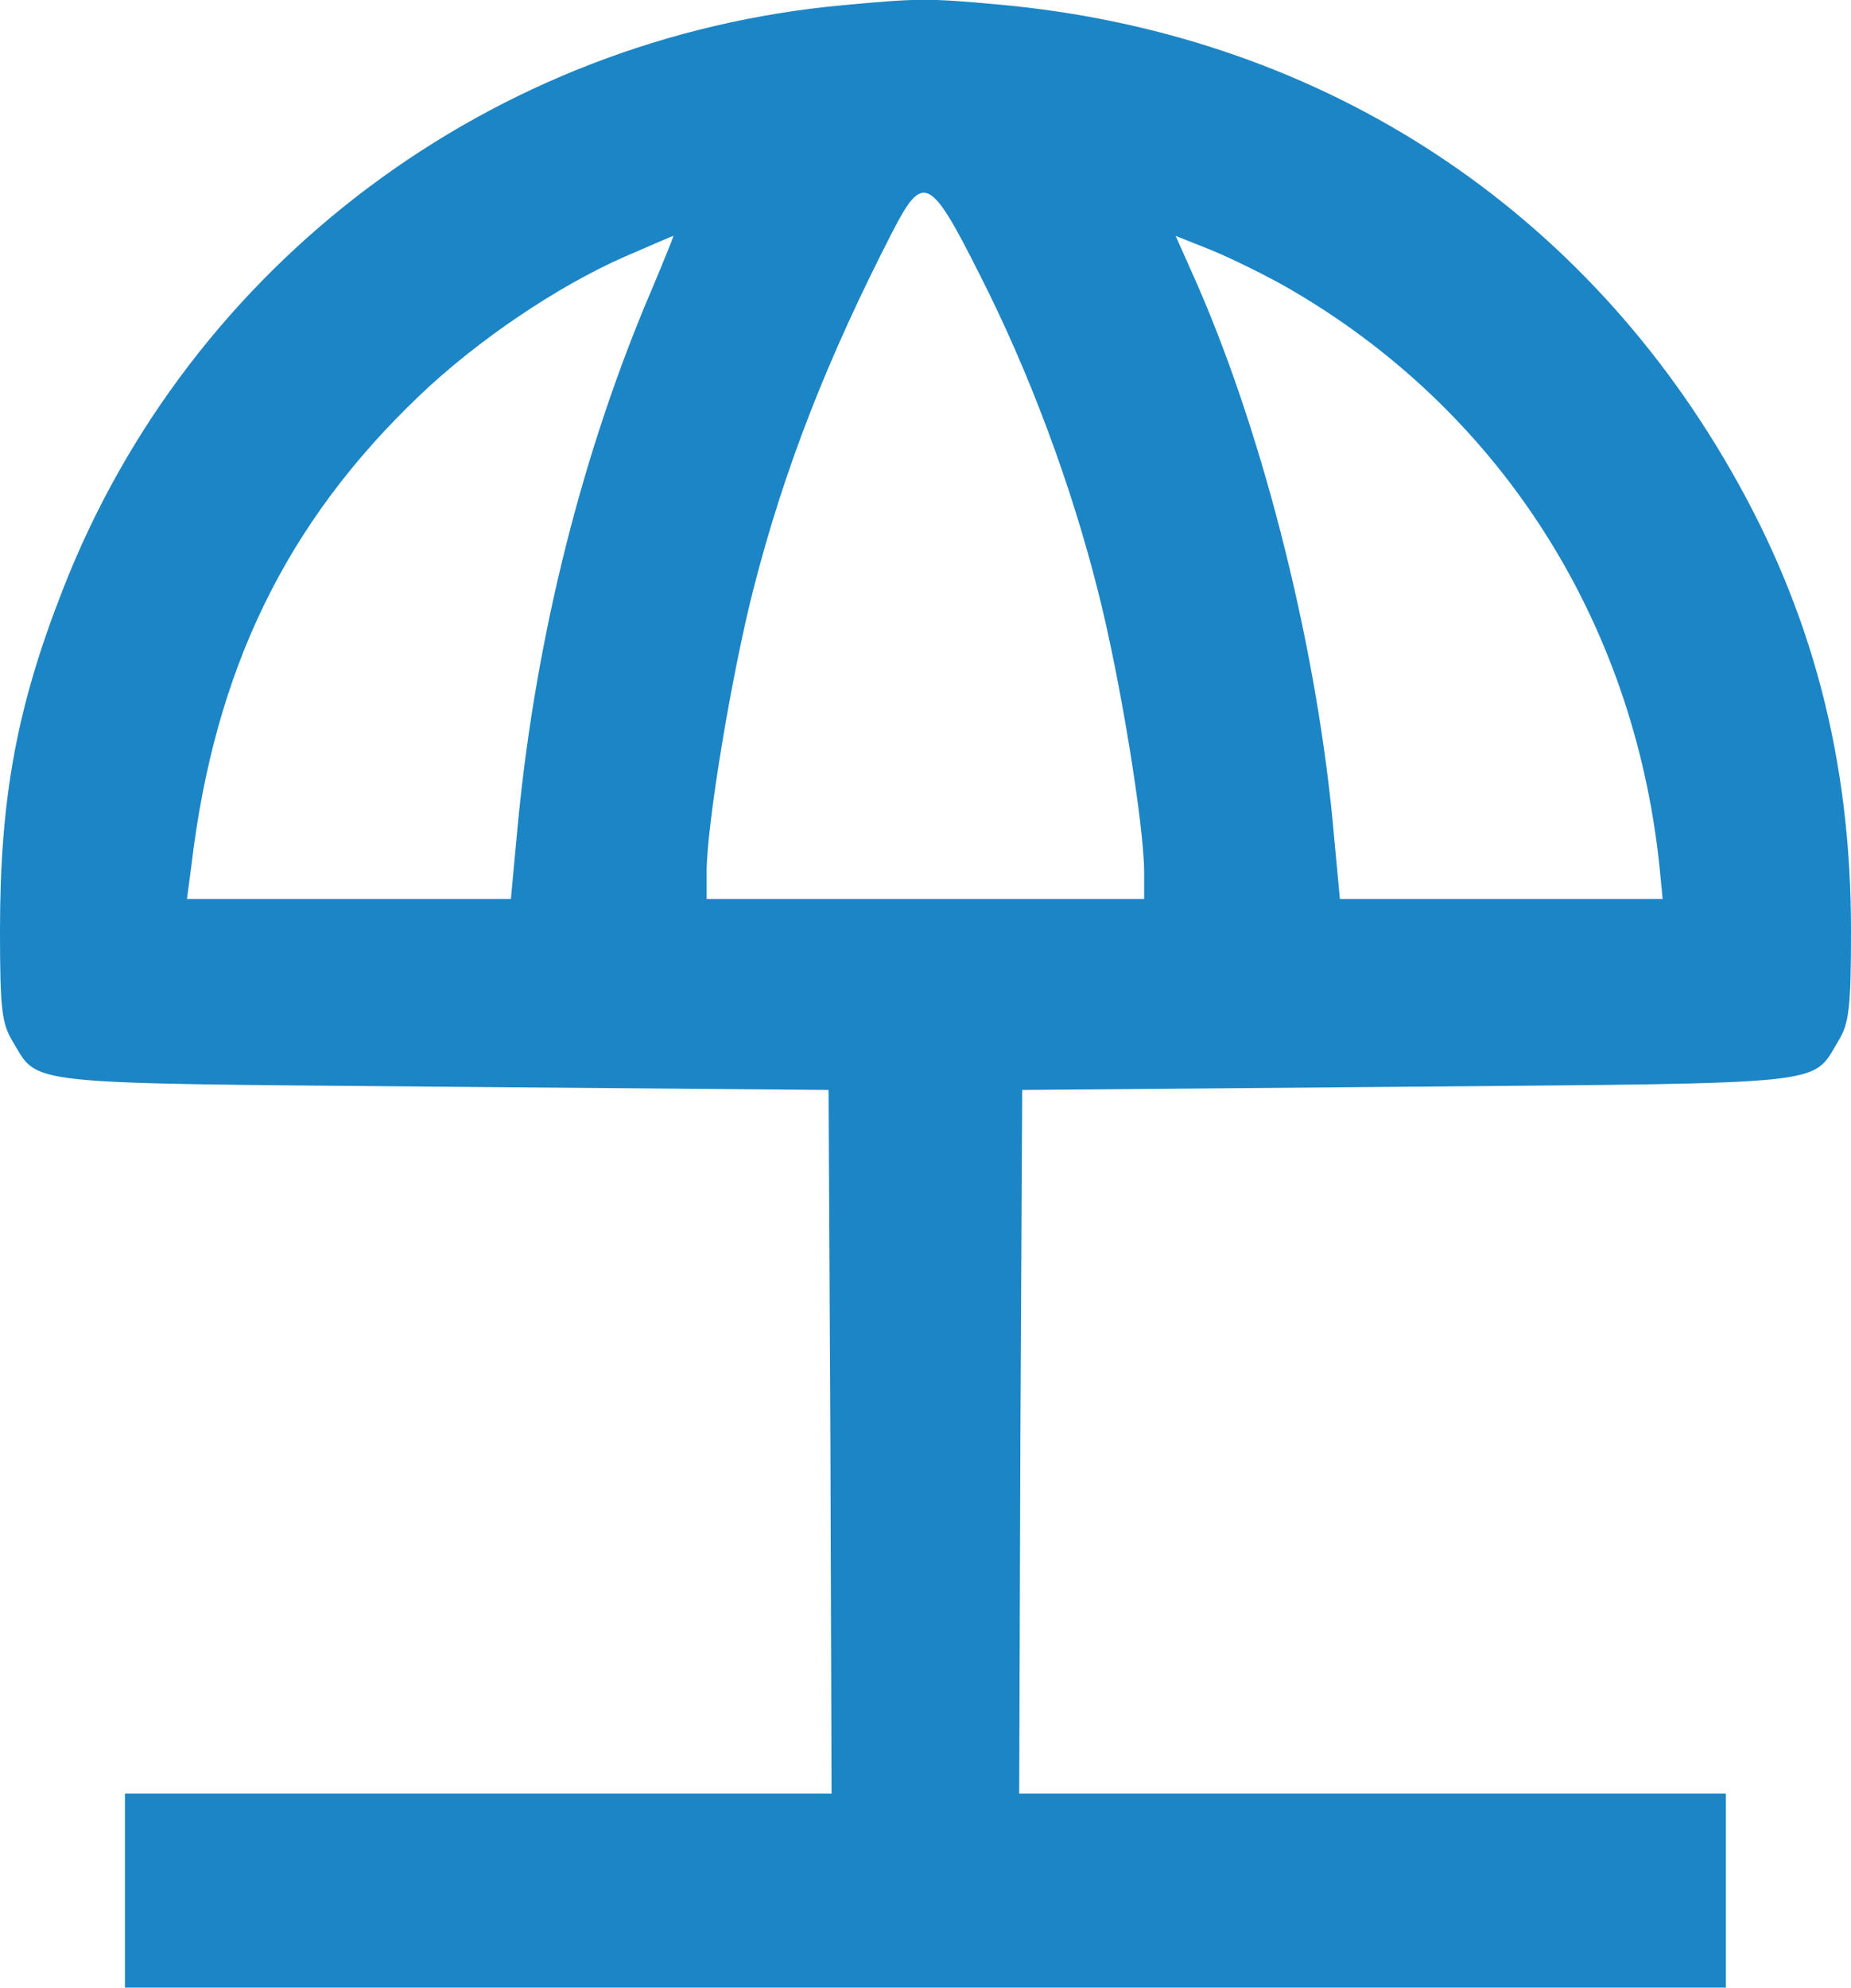 <svg width="80" height="85.875" viewBox="0 0 80 85.875" fill="none" xmlns="http://www.w3.org/2000/svg" xmlns:xlink="http://www.w3.org/1999/xlink">
	<desc>
			Created with Pixso.
	</desc>
	<defs/>
	<path id="path" d="M36.48 0.22C21.27 1.6 8.21 11.38 2.72 25.46C0.72 30.55 0 34.49 0 40.19C0 43.6 0.08 44.22 0.54 44.98C1.7 46.9 0.7 46.79 19.18 46.95L35.81 47.09L35.89 62.28L35.94 77.49L20.67 77.49L5.4 77.49L5.4 81.68L5.4 85.87L40 85.87L74.59 85.87L74.59 81.68L74.59 77.49L59.32 77.49L44.05 77.49L44.1 62.28L44.18 47.09L60.81 46.95C79.29 46.79 78.29 46.9 79.45 44.98C79.91 44.22 80 43.6 80 40.19C80 32.82 78.32 26.44 74.83 20.36C68.13 8.65 56.75 1.41 43.1 0.19C40.08 -0.08 39.72 -0.08 36.48 0.22ZM42.32 11.82C44.48 16.06 46.29 20.92 47.45 25.52C48.4 29.22 49.45 35.68 49.45 37.68L49.45 38.84L40 38.84L30.54 38.84L30.54 37.68C30.54 35.65 31.62 29.14 32.56 25.46C33.91 20.19 35.78 15.44 38.59 9.98C39.89 7.46 40.21 7.63 42.32 11.82ZM28.21 12.41C25.18 19.46 23.18 27.46 22.4 35.41L22.08 38.84L15.08 38.84L8.08 38.84L8.27 37.41C9.27 28.95 12.35 22.6 18.13 17.09C20.62 14.71 24.1 12.36 27 11.09C28.13 10.6 29.08 10.19 29.1 10.19C29.13 10.19 28.72 11.19 28.21 12.41ZM55.56 12.38C64.7 17.6 70.59 26.68 71.72 37.41L71.86 38.84L64.89 38.84L57.91 38.84L57.59 35.41C56.81 27.44 54.45 18.28 51.51 11.76L50.81 10.19L52.24 10.76C53 11.06 54.51 11.79 55.56 12.38Z" fill="#1C85C5" fill-opacity="1" fill-rule="nonzero"/>
	<path id="path" d="M2.72 25.46C0.72 30.55 0 34.49 0 40.19C0 43.6 0.08 44.22 0.54 44.98C1.7 46.9 0.7 46.79 19.18 46.95L35.81 47.09L35.89 62.28L35.94 77.49L20.67 77.49L5.4 77.49L5.4 81.68L5.4 85.87L40 85.87L74.59 85.87L74.59 81.68L74.59 77.49L59.32 77.49L44.05 77.49L44.1 62.28L44.18 47.09L60.81 46.95C79.29 46.79 78.29 46.9 79.45 44.98C79.91 44.22 80 43.6 80 40.19C80 32.82 78.32 26.44 74.83 20.36C68.13 8.65 56.75 1.41 43.1 0.19C40.08 -0.08 39.72 -0.08 36.48 0.22C21.27 1.6 8.21 11.38 2.72 25.46ZM47.45 25.52C48.4 29.22 49.45 35.68 49.45 37.68L49.45 38.84L40 38.84L30.54 38.84L30.54 37.68C30.54 35.65 31.62 29.14 32.56 25.46C33.91 20.19 35.78 15.44 38.59 9.98C39.89 7.46 40.21 7.63 42.32 11.82C44.48 16.06 46.29 20.92 47.45 25.52ZM22.4 35.41L22.08 38.84L15.08 38.84L8.08 38.84L8.27 37.41C9.27 28.95 12.35 22.6 18.13 17.09C20.62 14.71 24.1 12.36 27 11.09C28.13 10.6 29.08 10.19 29.1 10.19C29.13 10.19 28.72 11.19 28.21 12.41C25.18 19.46 23.18 27.46 22.4 35.41ZM71.72 37.41L71.86 38.84L64.89 38.84L57.91 38.84L57.59 35.41C56.81 27.44 54.45 18.28 51.51 11.76L50.81 10.19L52.24 10.76C53 11.06 54.51 11.79 55.56 12.38C64.7 17.6 70.59 26.68 71.72 37.41Z" stroke="#000000" stroke-opacity="0" stroke-width="0.133"/>
</svg>
